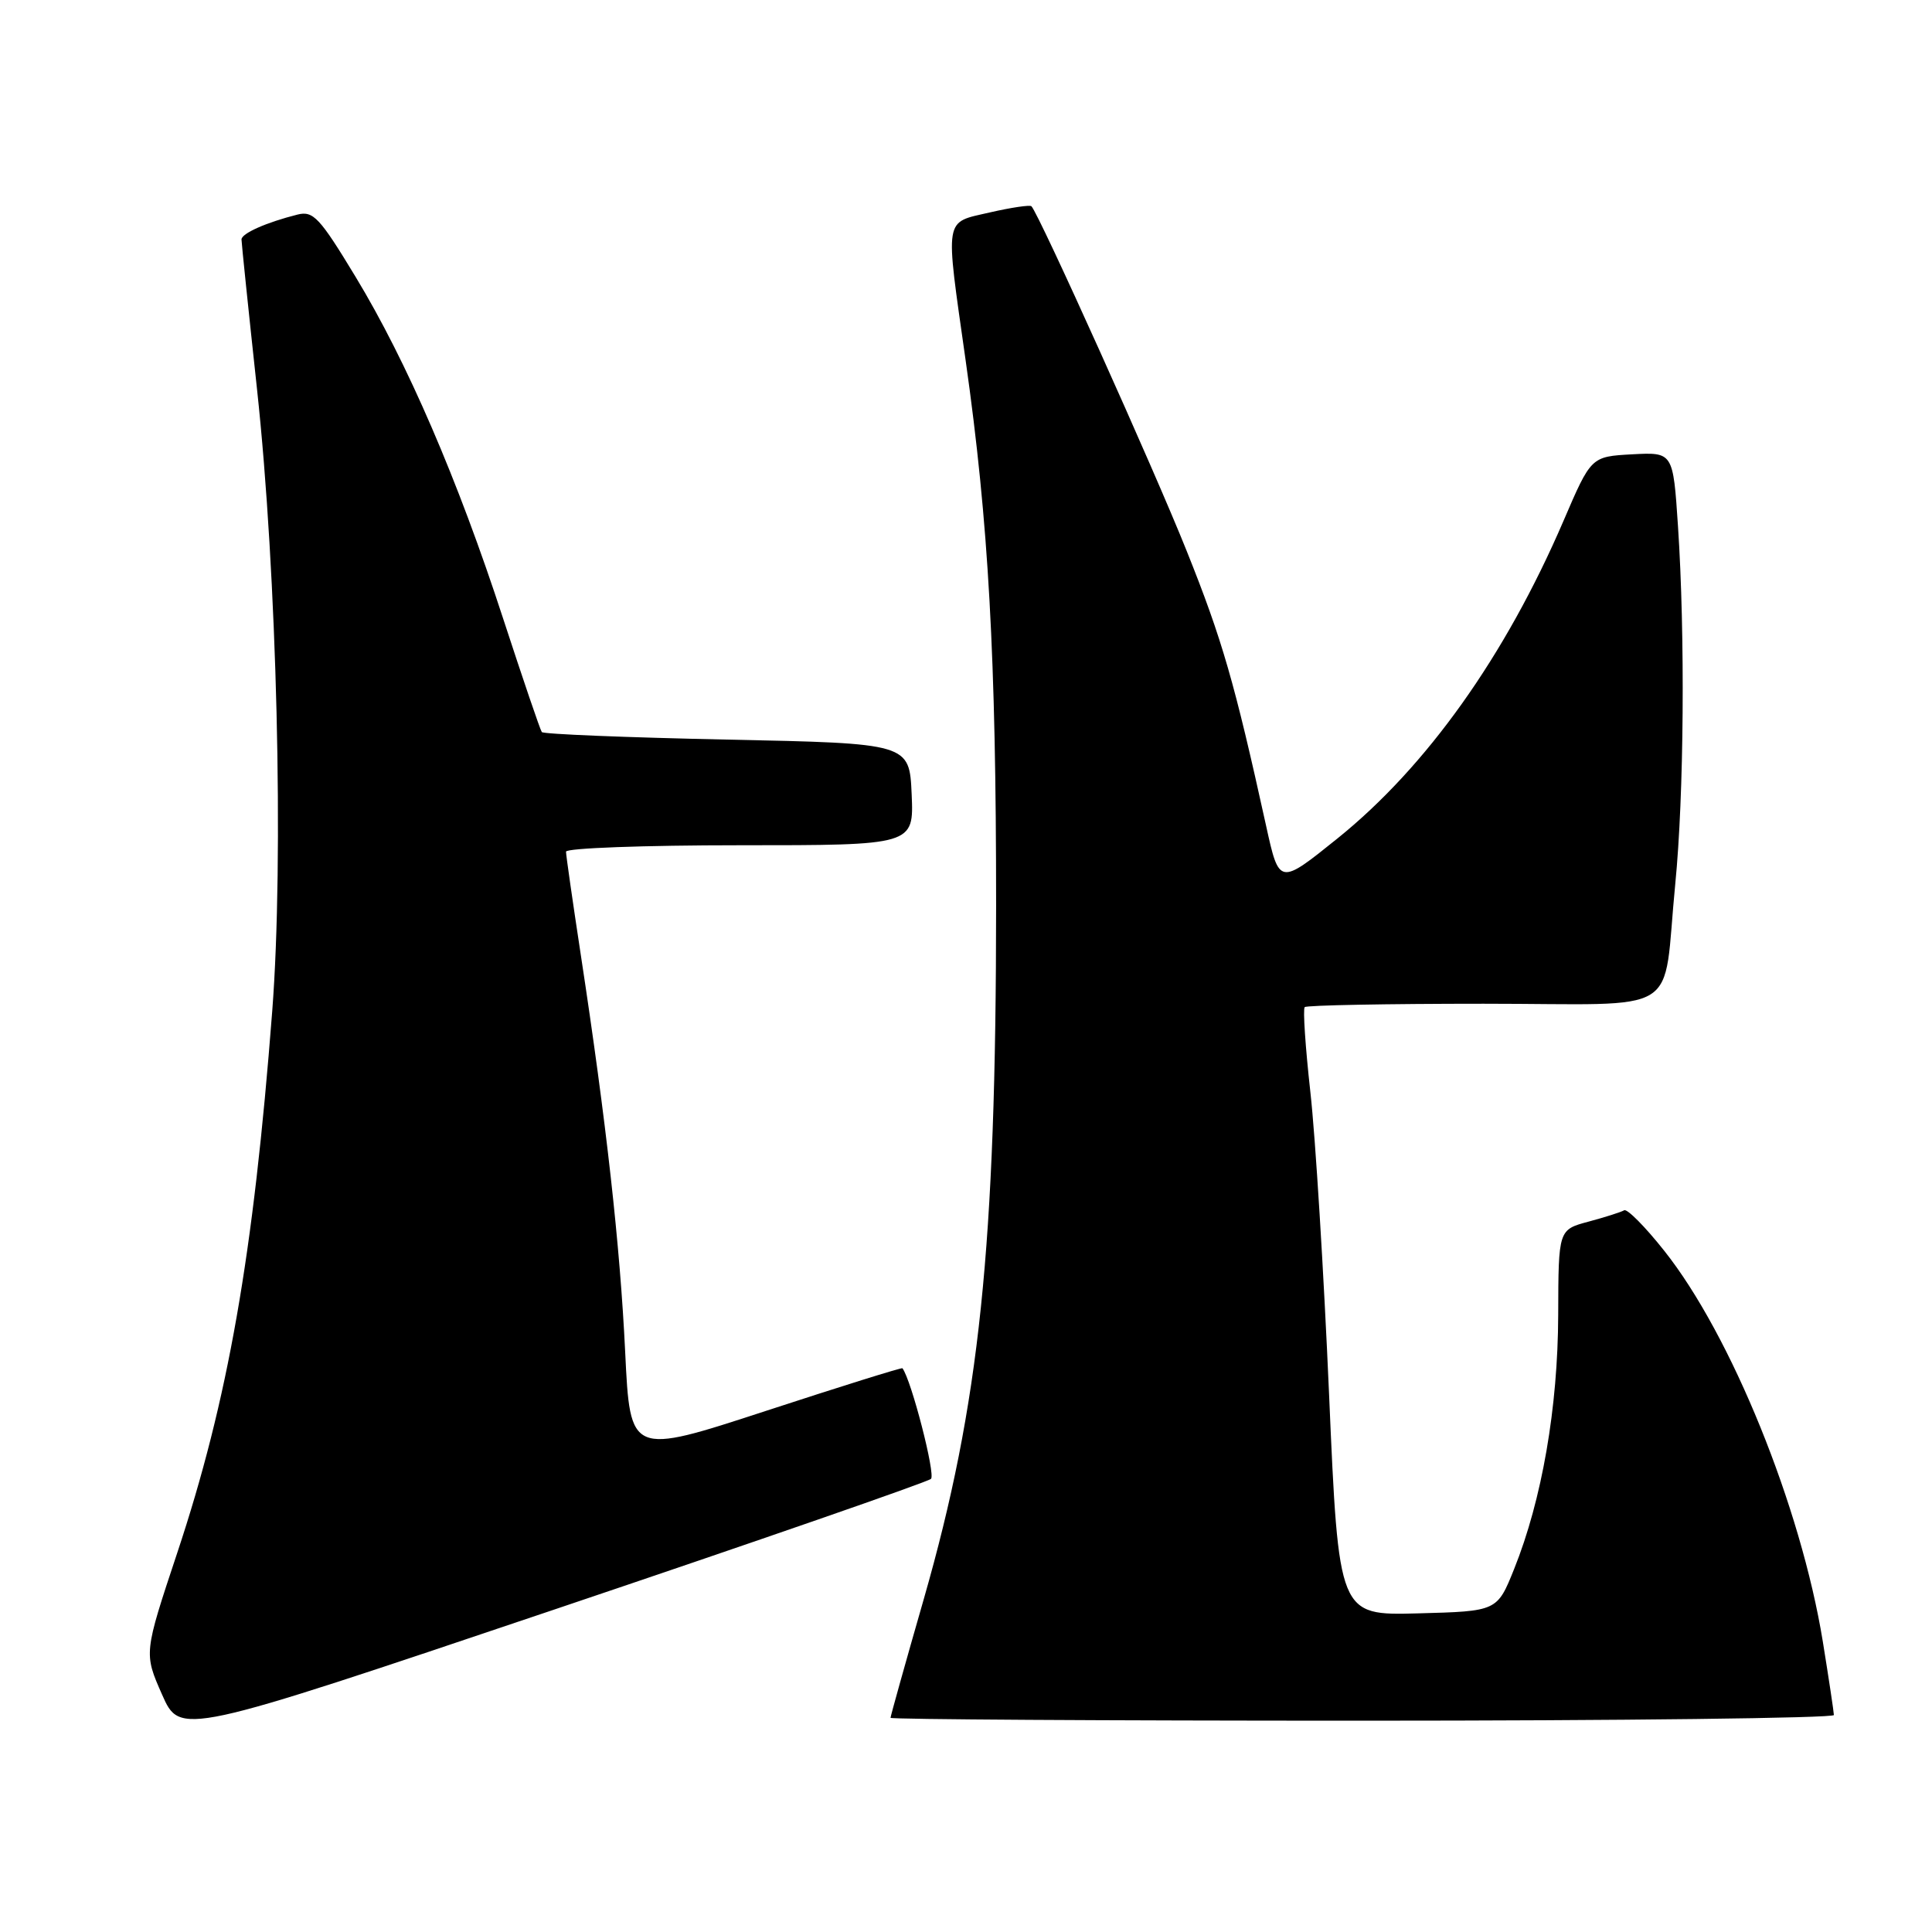 <?xml version="1.0" encoding="UTF-8" standalone="no"?>
<!DOCTYPE svg PUBLIC "-//W3C//DTD SVG 1.1//EN" "http://www.w3.org/Graphics/SVG/1.1/DTD/svg11.dtd" >
<svg xmlns="http://www.w3.org/2000/svg" xmlns:xlink="http://www.w3.org/1999/xlink" version="1.1" viewBox="0 0 256 256">
 <g >
 <path fill="currentColor"
d=" M 123.36 195.96 C 123.99 195.39 120.77 182.90 119.58 181.30 C 119.49 181.18 111.34 183.73 101.46 186.96 C 83.50 192.83 83.50 192.83 82.84 179.16 C 82.16 165.00 80.35 148.78 76.97 126.60 C 75.89 119.51 75.00 113.32 75.00 112.85 C 75.00 112.38 85.37 112.00 98.05 112.00 C 121.09 112.00 121.09 112.00 120.80 105.25 C 120.50 98.50 120.50 98.50 96.33 98.00 C 83.04 97.72 71.99 97.28 71.79 97.00 C 71.58 96.72 69.28 89.96 66.67 81.97 C 60.67 63.55 53.93 47.93 47.11 36.67 C 42.37 28.84 41.51 27.91 39.43 28.43 C 35.29 29.47 32.00 30.93 32.00 31.73 C 32.00 32.16 32.92 41.06 34.05 51.51 C 36.71 76.10 37.63 113.73 36.07 134.00 C 33.58 166.35 30.22 185.51 23.48 205.78 C 19.06 219.07 19.06 219.07 21.47 224.53 C 23.88 229.99 23.88 229.99 73.19 213.36 C 100.31 204.22 122.89 196.38 123.36 195.96 Z  M 243.00 227.25 C 242.99 226.84 242.33 222.45 241.53 217.50 C 238.62 199.64 229.38 176.87 220.51 165.72 C 217.99 162.54 215.60 160.13 215.21 160.37 C 214.82 160.60 212.70 161.28 210.50 161.87 C 206.50 162.94 206.50 162.94 206.47 174.22 C 206.43 186.52 204.32 198.71 200.63 207.90 C 198.38 213.50 198.38 213.50 187.88 213.78 C 177.38 214.06 177.38 214.06 176.11 184.78 C 175.41 168.68 174.30 150.64 173.63 144.70 C 172.97 138.76 172.63 133.70 172.88 133.45 C 173.13 133.20 183.80 133.00 196.59 133.00 C 223.44 133.00 220.22 135.01 221.98 117.14 C 223.14 105.38 223.30 84.18 222.34 69.70 C 221.69 59.91 221.69 59.91 216.26 60.20 C 210.83 60.50 210.83 60.50 207.17 69.02 C 199.46 86.94 189.03 101.59 177.22 111.10 C 169.50 117.31 169.50 117.31 167.76 109.40 C 163.57 90.37 161.96 84.78 157.24 73.00 C 152.87 62.06 137.67 28.34 136.67 27.33 C 136.47 27.13 133.98 27.50 131.15 28.15 C 125.03 29.57 125.22 28.44 127.95 47.74 C 131.00 69.27 131.99 87.05 131.99 120.00 C 131.98 165.28 129.81 186.05 122.41 211.87 C 119.98 220.32 118.00 227.41 118.00 227.62 C 118.00 227.83 146.12 228.00 180.50 228.00 C 214.88 228.00 243.00 227.66 243.00 227.25 Z "/>
</g>
</svg>